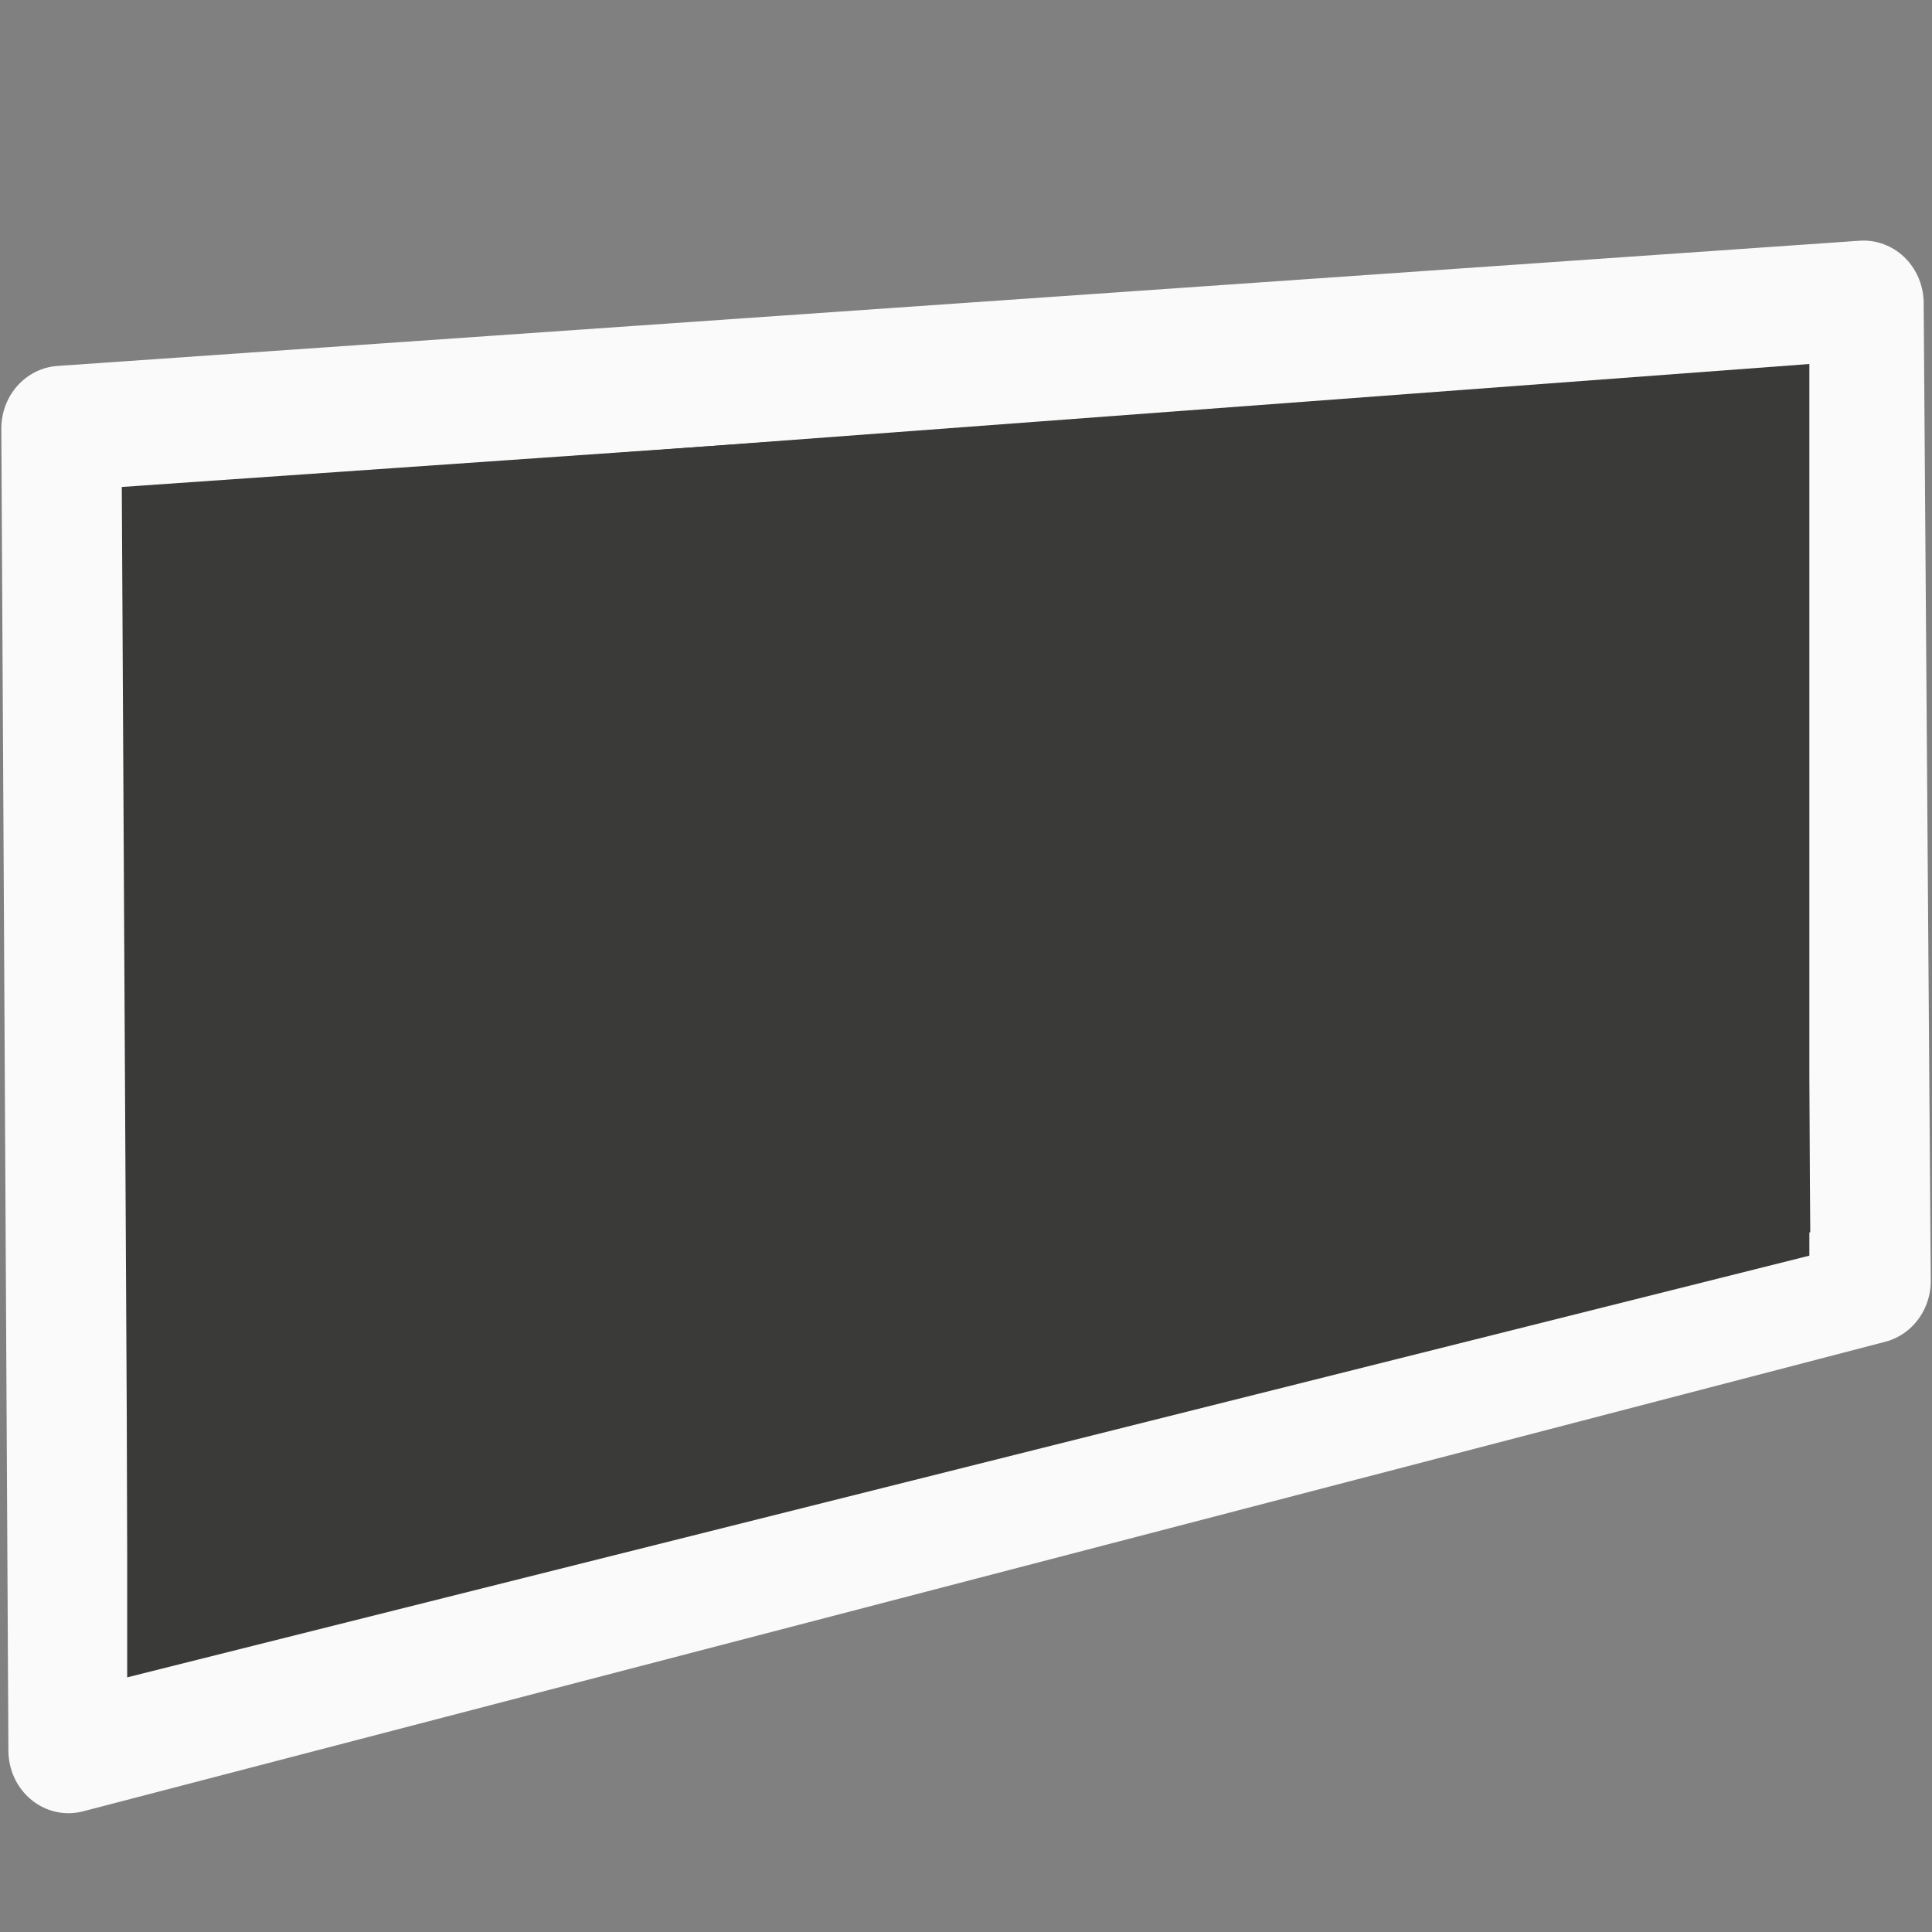 <svg viewBox="0 0 16 16" xmlns="http://www.w3.org/2000/svg"><rect x="0" y="0" width="16" height="16" fill="#808080" stroke="none"/>/&gt;<g transform="matrix(-.995 0 0 1.037 15.931 -1.637)"><path d="m15.441 15.559-15-3.75.059-7.809 15 1z" fill="#3a3a38" stroke="#fafafa" stroke-linejoin="round"/><path d="m14.523 14.429-13.142-3.161v-6.321l13.142.941z" fill="none" stroke="#3a3a38" stroke-width=".859"/></g></svg>